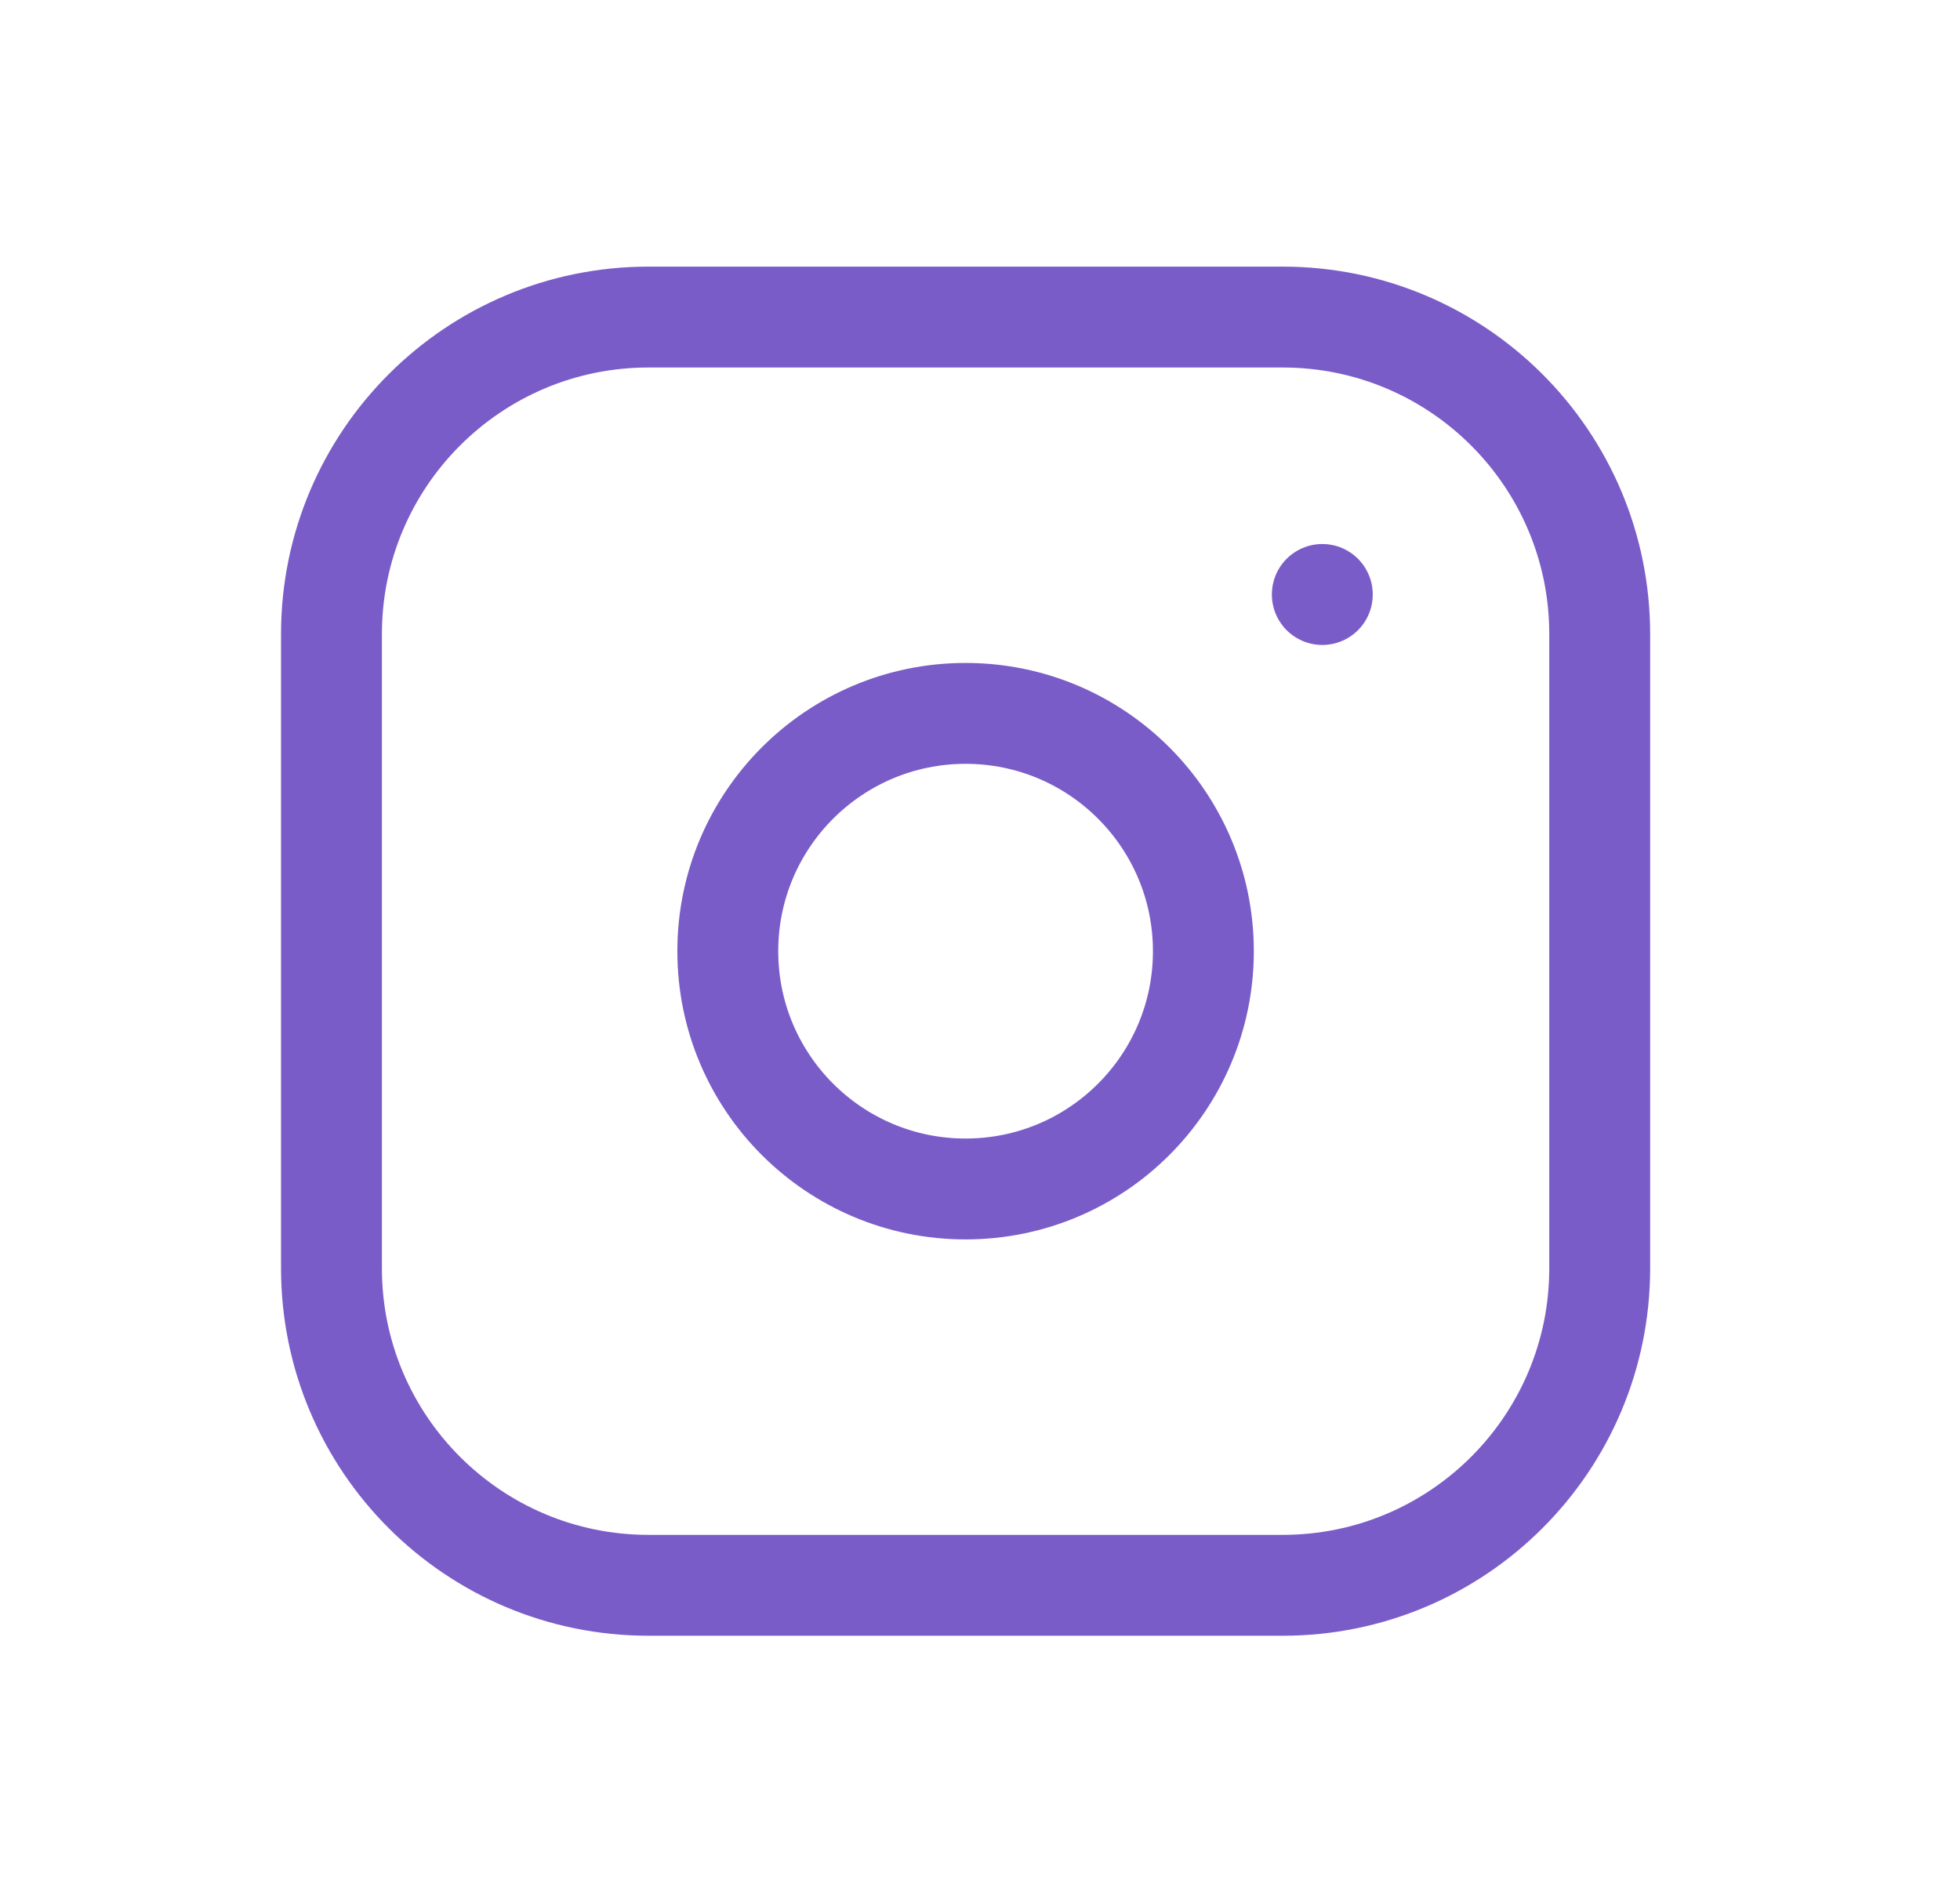 <svg width="34" height="33" viewBox="0 0 34 33" fill="none" xmlns="http://www.w3.org/2000/svg">
<g clip-path="url(#clip0_2279_11746)">
<path d="M22.25 5.5H11.25C8.212 5.5 5.75 7.962 5.75 11V22C5.75 25.038 8.212 27.5 11.25 27.5H22.25C25.288 27.5 27.75 25.038 27.75 22V11C27.75 7.962 25.288 5.5 22.25 5.5Z" stroke="#7A5CC8" stroke-width="1.75" stroke-linecap="round" stroke-linejoin="round"/>
<path d="M16.75 20.625C19.028 20.625 20.875 18.778 20.875 16.5C20.875 14.222 19.028 12.375 16.75 12.375C14.472 12.375 12.625 14.222 12.625 16.5C12.625 18.778 14.472 20.625 16.75 20.625Z" stroke="#7A5CC8" stroke-width="1.75" stroke-linecap="round" stroke-linejoin="round"/>
<path d="M22.938 10.312V10.313" stroke="#7A5CC8" stroke-width="1.75" stroke-linecap="round" stroke-linejoin="round"/>
</g>
<defs>
<clipPath id="clip0_2279_11746">
<rect width="33" height="33" fill="white" transform="translate(0.25)"/>
</clipPath>
</defs>
</svg>
